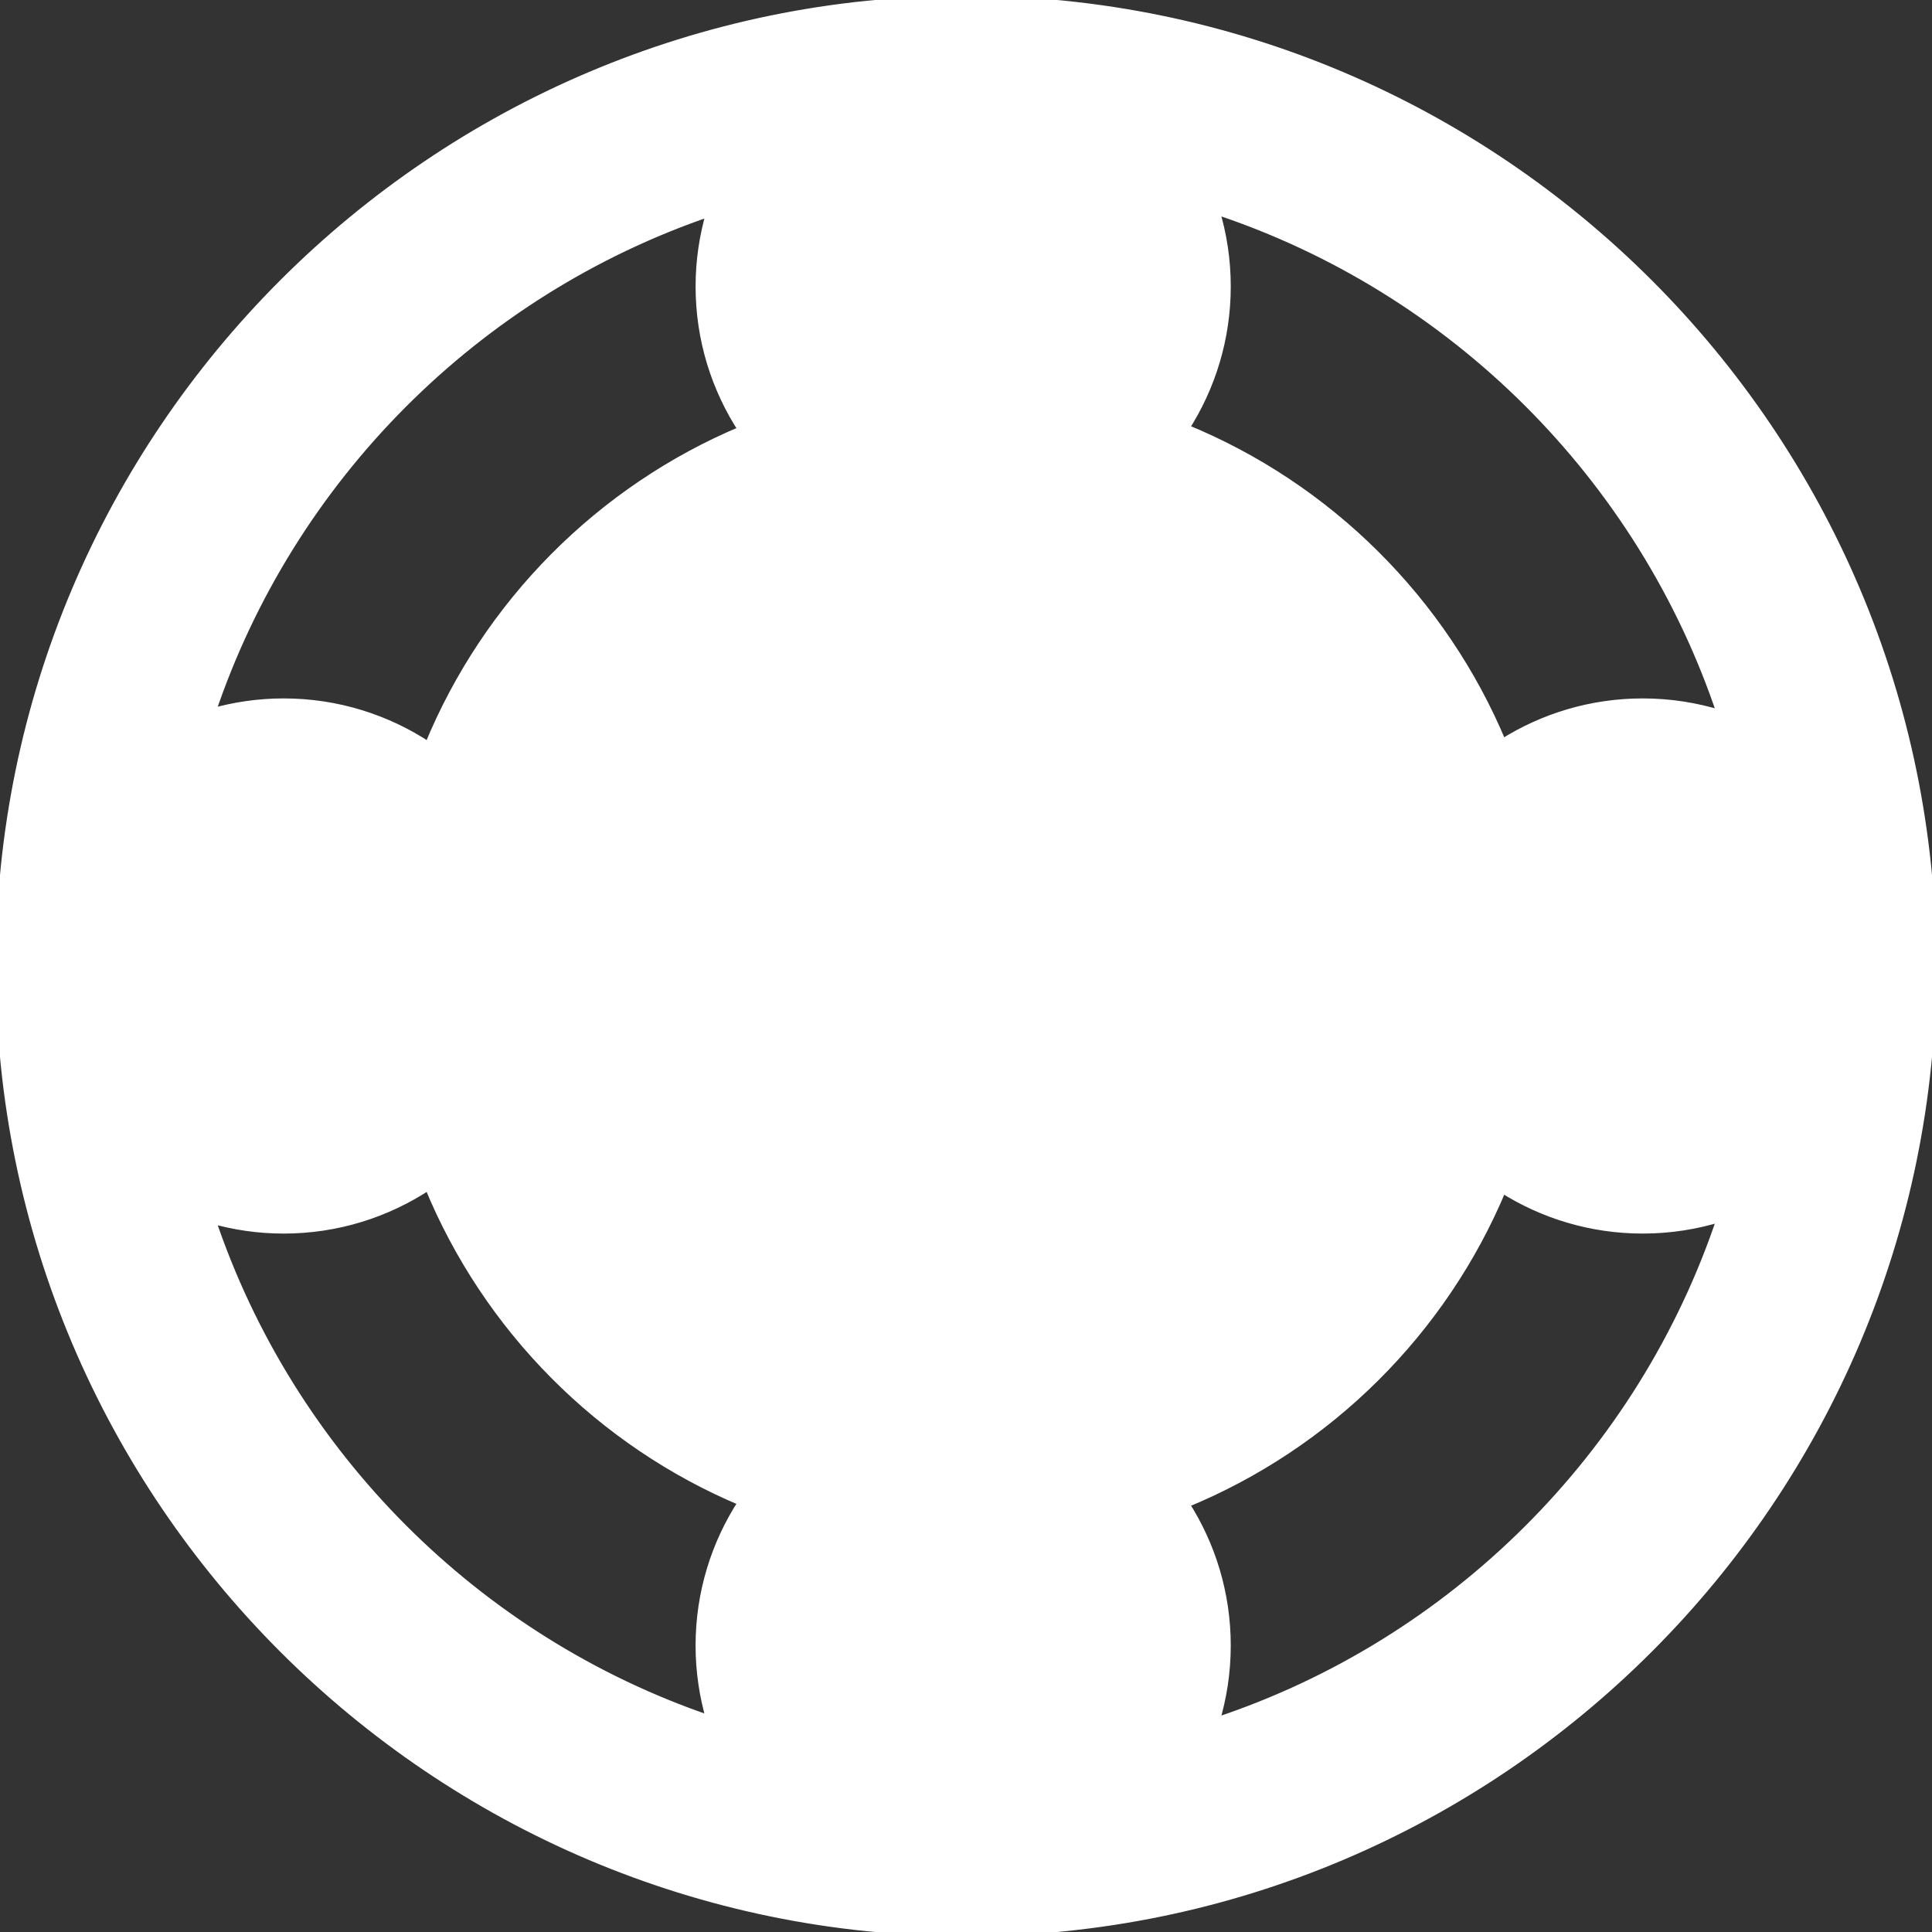 <!DOCTYPE svg PUBLIC "-//W3C//DTD SVG 1.1//EN" "http://www.w3.org/Graphics/SVG/1.1/DTD/svg11.dtd">
<!-- Uploaded to: SVG Repo, www.svgrepo.com, Transformed by: SVG Repo Mixer Tools -->
<svg fill="#ffffff" height="800px" width="800px" version="1.1" id="Capa_1" xmlns="http://www.w3.org/2000/svg" xmlns:xlink="http://www.w3.org/1999/xlink" viewBox="0 0 227.438 227.438" xml:space="preserve" stroke="#ffffff">
<rect x="0" y="0" width="227.438" height="227.438" fill="#333333" stroke="none"/>
<g id="SVGRepo_bgCarrier" stroke-width="0"/>
<g id="SVGRepo_tracerCarrier" stroke-linecap="round" stroke-linejoin="round"/>
<g id="SVGRepo_iconCarrier"> <path d="M113.719,0C51.014,0,0,51.014,0,113.719s51.014,113.719,113.719,113.719s113.72-51.014,113.72-113.719S176.424,0,113.719,0z M202.65,84.134c-2.927-0.918-6.038-1.415-9.264-1.415c-6.078,0-11.748,1.765-16.538,4.799c-6.997-16.797-20.51-30.215-37.365-37.1 c3.098-4.824,4.903-10.553,4.903-16.7c0-3.135-0.472-6.16-1.341-9.014C171.086,33.966,193.309,56.129,202.65,84.134z M83.658,24.945 c-0.823,2.784-1.272,5.727-1.272,8.774c0,6.236,1.857,12.043,5.038,16.91C70.702,57.624,57.34,71.081,50.456,87.86 c-4.899-3.245-10.766-5.141-17.07-5.141c-2.958,0-5.817,0.425-8.528,1.202C34.158,56.261,56.033,34.324,83.658,24.945z M24.858,143.517c2.711,0.777,5.57,1.202,8.528,1.202c6.304,0,12.171-1.896,17.07-5.141c6.884,16.779,20.246,30.236,36.967,37.231 c-3.181,4.867-5.038,10.674-5.038,16.91c0,3.047,0.449,5.99,1.272,8.774C56.033,193.114,34.158,171.178,24.858,143.517z M143.045,202.733c0.869-2.854,1.341-5.88,1.341-9.014c0-6.146-1.805-11.876-4.903-16.7c16.855-6.885,30.367-20.303,37.365-37.1 c4.79,3.034,10.46,4.799,16.538,4.799c3.226,0,6.337-0.496,9.264-1.415C193.309,171.309,171.086,193.472,143.045,202.733z"/> </g>
</svg>